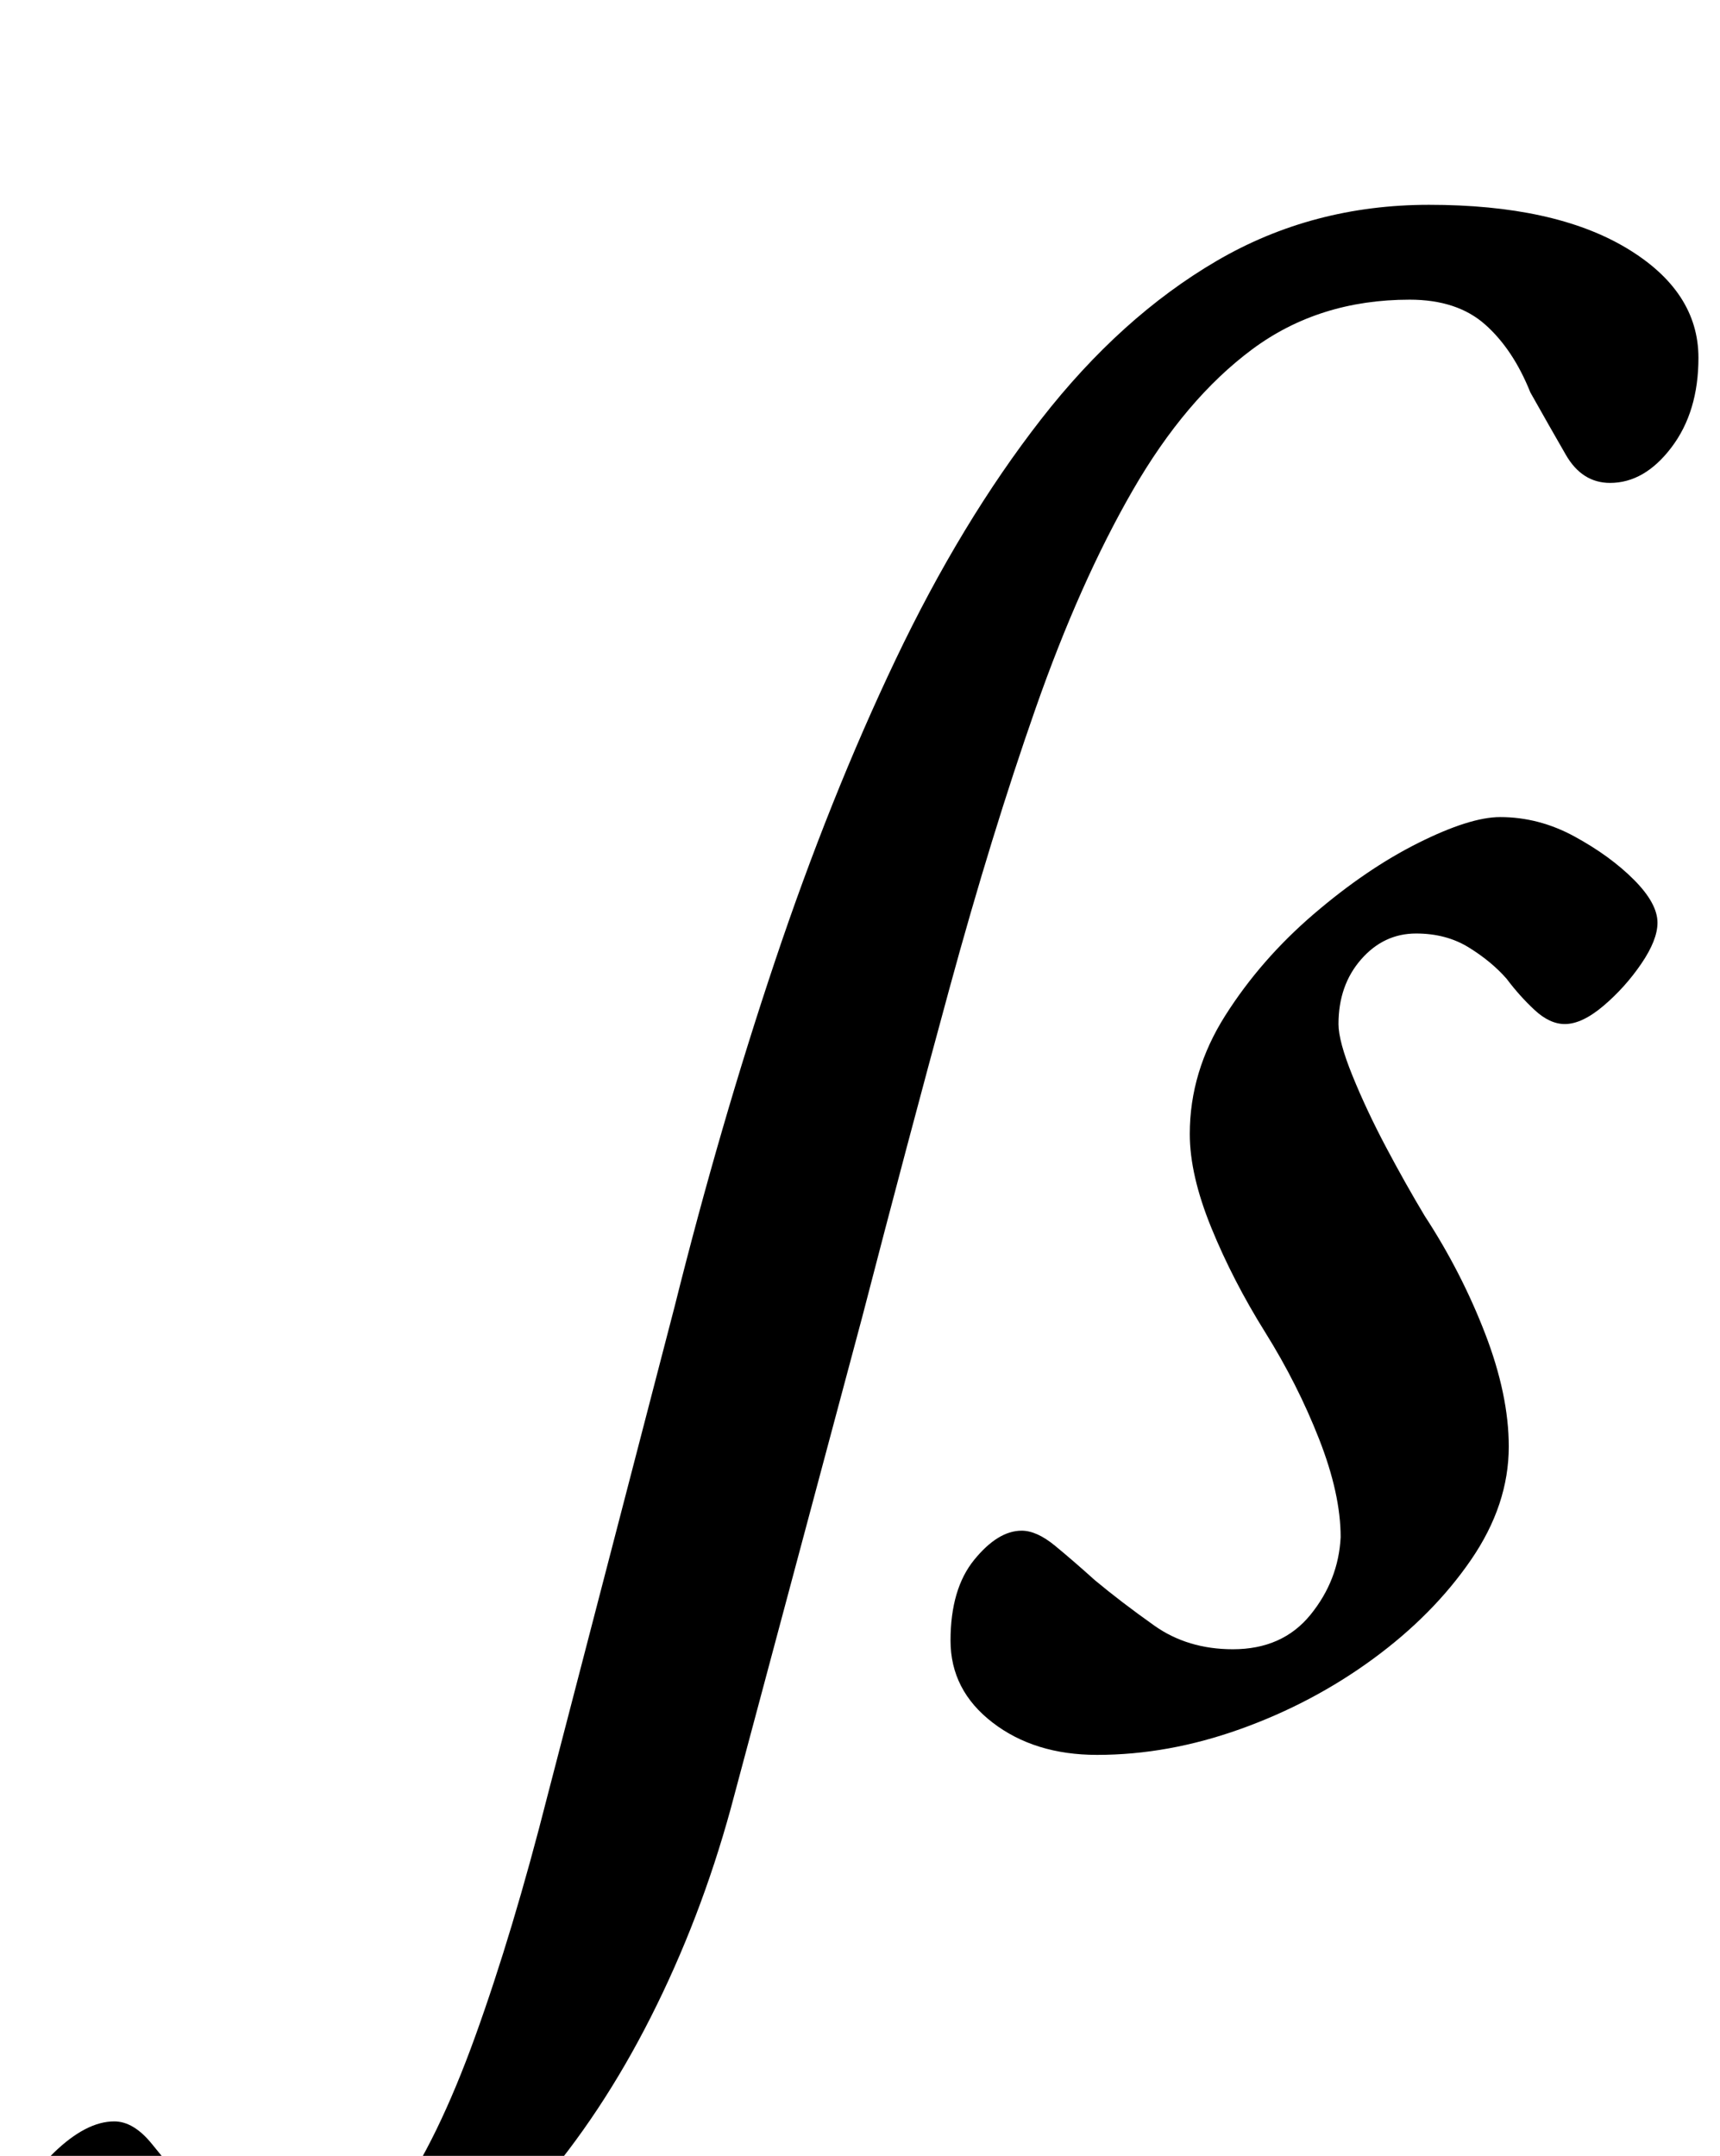 <?xml version="1.0" standalone="no"?>
<!DOCTYPE svg PUBLIC "-//W3C//DTD SVG 1.1//EN" "http://www.w3.org/Graphics/SVG/1.1/DTD/svg11.dtd" >
<svg xmlns="http://www.w3.org/2000/svg" xmlns:xlink="http://www.w3.org/1999/xlink" version="1.1" viewBox="-206 0 798 1000">
  <g transform="matrix(1 0 0 -1 0 800)">
   <path fill="currentColor"
d="M448 661q-42 0 -73 -23t-55.5 -65.5t-45 -101t-40 -130t-40.5 -152.5l-61 -228q-14 -51 -37 -96.5t-53 -80t-65 -54.5t-74 -20q-49 0 -74.5 16.5t-25.5 42.5q0 18 15 32.5t28 14.5q9 0 17.5 -10.5t18.5 -22.5q9 -12 21.5 -21.5t30.5 -9.5q23 0 42.5 27.5t37 76
t33.5 111.5l59 227q21 84 46.5 160t56 140t67.5 111.5t81.5 73.5t98.5 26q58 0 91.5 -20t33.5 -51q0 -25 -12.5 -41.5t-28.5 -16.5q-13 0 -20.5 13t-16.5 29q-8 20 -21 31.5t-35 11.5zM303 -14q-29 0 -48.5 15t-19.5 38q0 24 11 37.5t22 13.5q7 0 15.5 -7t18.5 -16
q12 -10 27.5 -21t36.5 -11q23 0 36 16t14 36q0 20 -10 45.5t-25 49.5t-25 48.5t-10 43.5q0 29 16.5 55t41 47t48.5 33t38 12q18 0 34.5 -9t27.5 -20t11 -20q0 -8 -7.5 -19t-17.5 -19.5t-18 -8.5q-7 0 -14 6.5t-13 14.5q-7 8 -17.5 14.5t-24.5 6.5q-15 0 -25.5 -12t-10.5 -30
q0 -8 6.5 -24t15.5 -33t18 -32q17 -26 28 -54.5t11 -52.5q0 -27 -17.5 -52.5t-45.5 -46t-61.5 -32.5t-66.5 -12z" />
  </g>

</svg>
